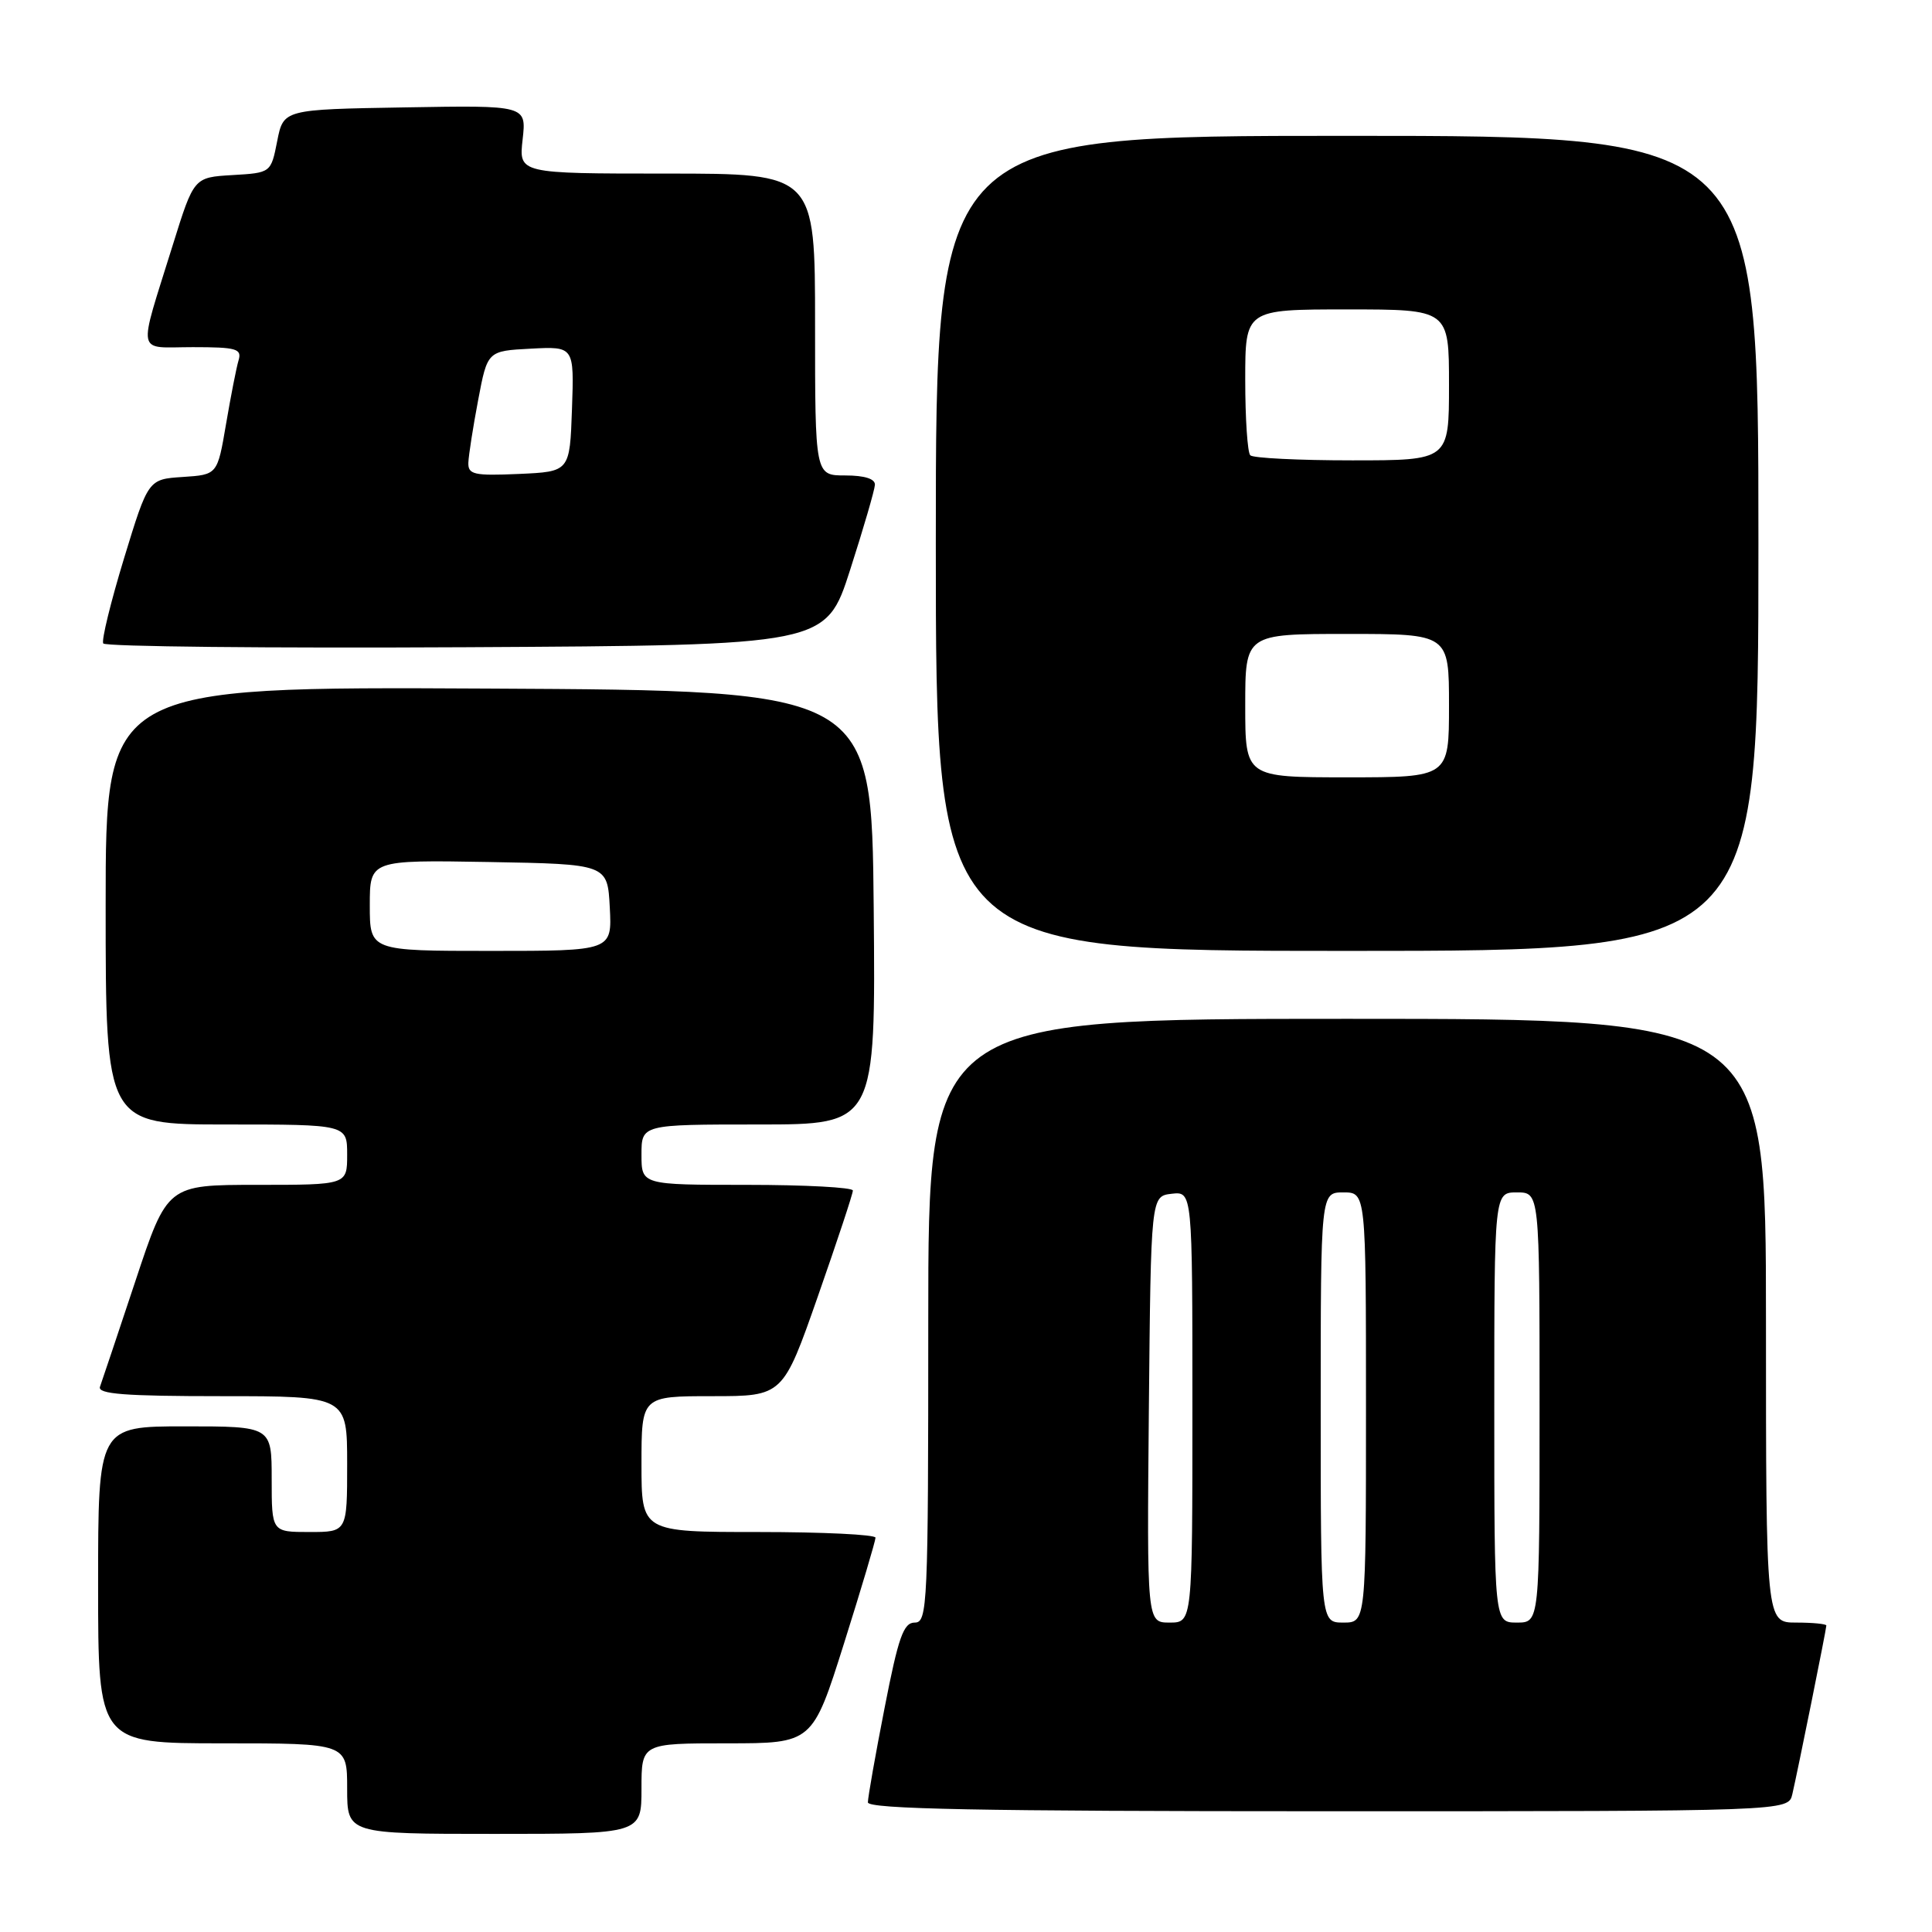 <?xml version="1.0" encoding="UTF-8" standalone="no"?>
<!DOCTYPE svg PUBLIC "-//W3C//DTD SVG 1.1//EN" "http://www.w3.org/Graphics/SVG/1.1/DTD/svg11.dtd" >
<svg xmlns="http://www.w3.org/2000/svg" xmlns:xlink="http://www.w3.org/1999/xlink" version="1.1" viewBox="0 0 256 256">
 <g >
 <path fill="currentColor"
d=" M 85.00 237.00 C 85.00 231.00 85.00 231.00 96.33 231.00 C 107.66 231.00 107.66 231.00 111.84 217.75 C 114.14 210.46 116.01 204.16 116.01 203.75 C 116.00 203.34 109.03 203.00 100.50 203.00 C 85.00 203.00 85.00 203.00 85.00 194.00 C 85.00 185.00 85.00 185.00 94.37 185.00 C 103.74 185.00 103.74 185.00 108.38 171.75 C 110.93 164.46 113.02 158.16 113.01 157.75 C 113.01 157.34 106.70 157.00 99.00 157.00 C 85.00 157.00 85.00 157.00 85.00 153.00 C 85.00 149.00 85.00 149.00 100.52 149.00 C 116.03 149.00 116.03 149.00 115.77 120.25 C 115.50 91.50 115.50 91.50 64.75 91.24 C 14.00 90.98 14.00 90.98 14.00 119.99 C 14.00 149.00 14.00 149.00 30.00 149.00 C 46.00 149.00 46.00 149.00 46.00 153.00 C 46.00 157.00 46.00 157.00 34.08 157.00 C 22.17 157.00 22.17 157.00 17.94 169.75 C 15.61 176.76 13.50 183.06 13.25 183.75 C 12.89 184.72 16.53 185.00 29.39 185.00 C 46.00 185.00 46.00 185.00 46.00 194.00 C 46.00 203.00 46.00 203.00 41.00 203.00 C 36.00 203.00 36.00 203.00 36.00 196.00 C 36.00 189.00 36.00 189.00 24.50 189.00 C 13.00 189.00 13.00 189.00 13.00 210.00 C 13.00 231.00 13.00 231.00 29.50 231.00 C 46.00 231.00 46.00 231.00 46.00 237.00 C 46.00 243.00 46.00 243.00 65.50 243.00 C 85.00 243.00 85.00 243.00 85.00 237.00 Z  M 237.49 237.75 C 238.20 234.71 242.00 215.88 242.00 215.39 C 242.00 215.18 240.20 215.00 238.00 215.00 C 234.00 215.00 234.00 215.00 234.00 175.00 C 234.00 135.00 234.00 135.00 178.50 135.00 C 123.00 135.00 123.00 135.00 123.00 175.00 C 123.00 212.80 122.90 215.00 121.21 215.00 C 119.72 215.00 119.04 216.92 117.21 226.32 C 115.99 232.54 115.00 238.17 115.00 238.82 C 115.00 239.71 129.76 240.00 175.98 240.00 C 236.96 240.00 236.96 240.00 237.49 237.75 Z  M 233.00 72.00 C 233.00 18.00 233.00 18.00 178.50 18.00 C 124.00 18.00 124.00 18.00 124.00 72.00 C 124.00 126.00 124.00 126.00 178.50 126.00 C 233.00 126.00 233.00 126.00 233.00 72.00 Z  M 112.65 75.50 C 114.42 70.00 115.89 64.94 115.93 64.25 C 115.98 63.45 114.57 63.00 112.00 63.00 C 108.00 63.00 108.00 63.00 108.00 43.00 C 108.00 23.00 108.00 23.00 88.37 23.00 C 68.74 23.00 68.74 23.00 69.25 18.48 C 69.76 13.95 69.76 13.95 53.66 14.23 C 37.56 14.50 37.56 14.50 36.73 18.70 C 35.90 22.90 35.90 22.90 30.79 23.20 C 25.69 23.50 25.69 23.50 22.90 32.45 C 18.23 47.46 17.95 46.00 25.55 46.00 C 31.35 46.00 32.07 46.21 31.61 47.75 C 31.32 48.71 30.58 52.51 29.95 56.20 C 28.81 62.90 28.81 62.90 24.23 63.20 C 19.64 63.50 19.64 63.50 16.43 74.00 C 14.67 79.78 13.43 84.84 13.68 85.26 C 13.93 85.68 35.57 85.90 61.78 85.76 C 109.44 85.50 109.44 85.50 112.65 75.50 Z  M 49.00 119.97 C 49.00 113.95 49.00 113.95 64.75 114.22 C 80.50 114.50 80.50 114.50 80.80 120.25 C 81.10 126.00 81.10 126.00 65.05 126.00 C 49.00 126.00 49.00 126.00 49.00 119.97 Z  M 152.23 186.75 C 152.50 158.50 152.50 158.50 155.25 158.18 C 158.00 157.87 158.00 157.87 158.00 186.43 C 158.00 215.00 158.00 215.00 154.98 215.00 C 151.97 215.00 151.97 215.00 152.23 186.75 Z  M 175.00 186.50 C 175.00 158.00 175.00 158.00 178.00 158.00 C 181.00 158.00 181.00 158.00 181.00 186.50 C 181.00 215.00 181.00 215.00 178.00 215.00 C 175.00 215.00 175.00 215.00 175.00 186.50 Z  M 198.00 186.50 C 198.00 158.00 198.00 158.00 201.00 158.00 C 204.00 158.00 204.00 158.00 204.00 186.50 C 204.00 215.00 204.00 215.00 201.00 215.00 C 198.00 215.00 198.00 215.00 198.00 186.50 Z  M 165.00 93.50 C 165.00 84.00 165.00 84.00 178.50 84.00 C 192.00 84.00 192.00 84.00 192.00 93.50 C 192.00 103.00 192.00 103.00 178.50 103.00 C 165.00 103.00 165.00 103.00 165.00 93.50 Z  M 165.67 60.33 C 165.30 59.97 165.00 55.47 165.00 50.33 C 165.00 41.00 165.00 41.00 178.50 41.00 C 192.00 41.00 192.00 41.00 192.00 51.00 C 192.00 61.00 192.00 61.00 179.17 61.00 C 172.11 61.00 166.03 60.70 165.67 60.33 Z  M 62.06 61.30 C 62.10 60.31 62.68 56.58 63.36 53.00 C 64.59 46.50 64.59 46.50 70.34 46.20 C 76.08 45.90 76.08 45.90 75.79 54.20 C 75.50 62.50 75.50 62.50 68.75 62.80 C 62.79 63.06 62.01 62.88 62.06 61.30 Z "/>
</g>
</svg>
